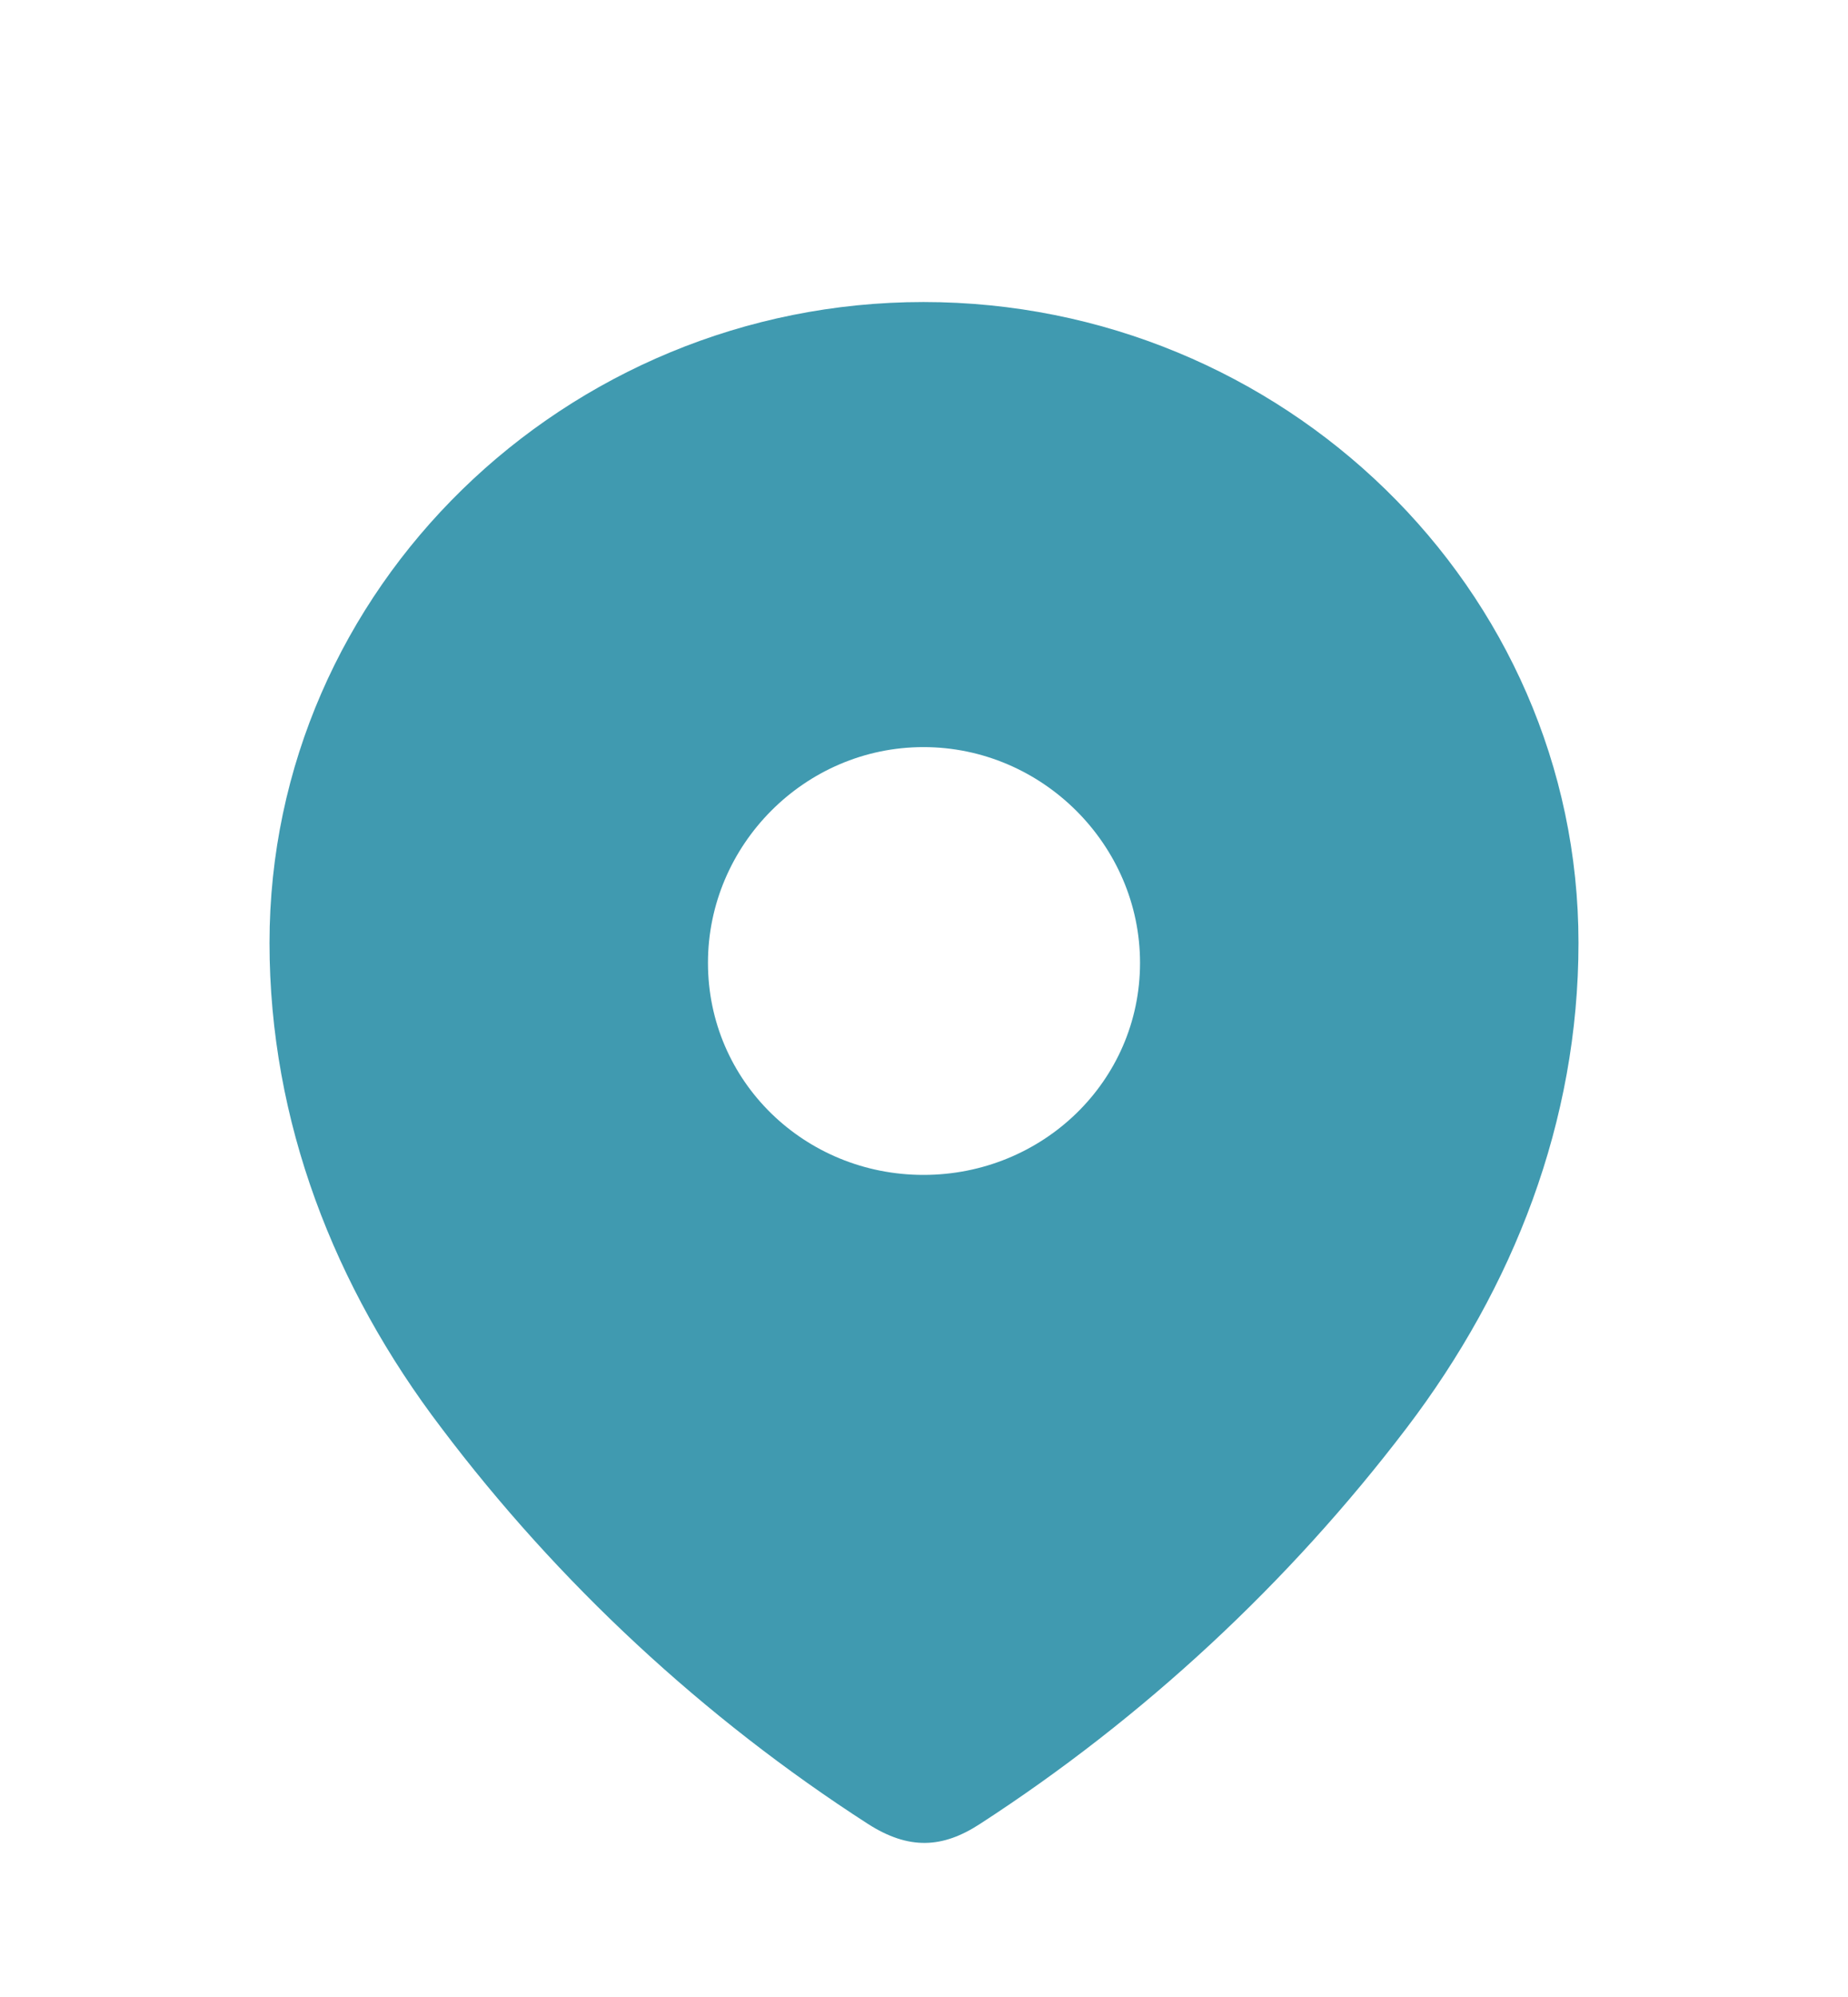 <svg width="50" height="54" viewBox="0 0 50 54" fill="none" xmlns="http://www.w3.org/2000/svg">
<g filter="url(#filter0_d_241_329)">
<path fill-rule="evenodd" clip-rule="evenodd" d="M7.292 21.495C7.292 11.912 15.3 4.167 24.986 4.167C34.7 4.167 42.708 11.912 42.708 21.495C42.708 26.324 40.952 30.808 38.062 34.608C34.873 38.799 30.942 42.451 26.518 45.318C25.505 45.98 24.591 46.03 23.48 45.318C19.031 42.451 15.1 38.799 11.939 34.608C9.046 30.808 7.292 26.324 7.292 21.495ZM19.155 22.035C19.155 25.245 21.774 27.77 24.986 27.77C28.201 27.77 30.845 25.245 30.845 22.035C30.845 18.85 28.201 16.202 24.986 16.202C21.774 16.202 19.155 18.85 19.155 22.035Z" fill="#409AB0"/>
</g>
<defs>
<filter id="filter0_d_241_329" x="3.292" y="4.167" width="43.417" height="49.667" filterUnits="userSpaceOnUse" color-interpolation-filters="sRGB">
<feFlood flood-opacity="0" result="BackgroundImageFix"/>
<feColorMatrix in="SourceAlpha" type="matrix" values="0 0 0 0 0 0 0 0 0 0 0 0 0 0 0 0 0 0 127 0" result="hardAlpha"/>
<feOffset dy="4"/>
<feGaussianBlur stdDeviation="2"/>
<feComposite in2="hardAlpha" operator="out"/>
<feColorMatrix type="matrix" values="0 0 0 0 0 0 0 0 0 0 0 0 0 0 0 0 0 0 0.25 0"/>
<feBlend mode="normal" in2="BackgroundImageFix" result="effect1_dropShadow_241_329"/>
<feBlend mode="normal" in="SourceGraphic" in2="effect1_dropShadow_241_329" result="shape"/>
</filter>
</defs>
</svg>
